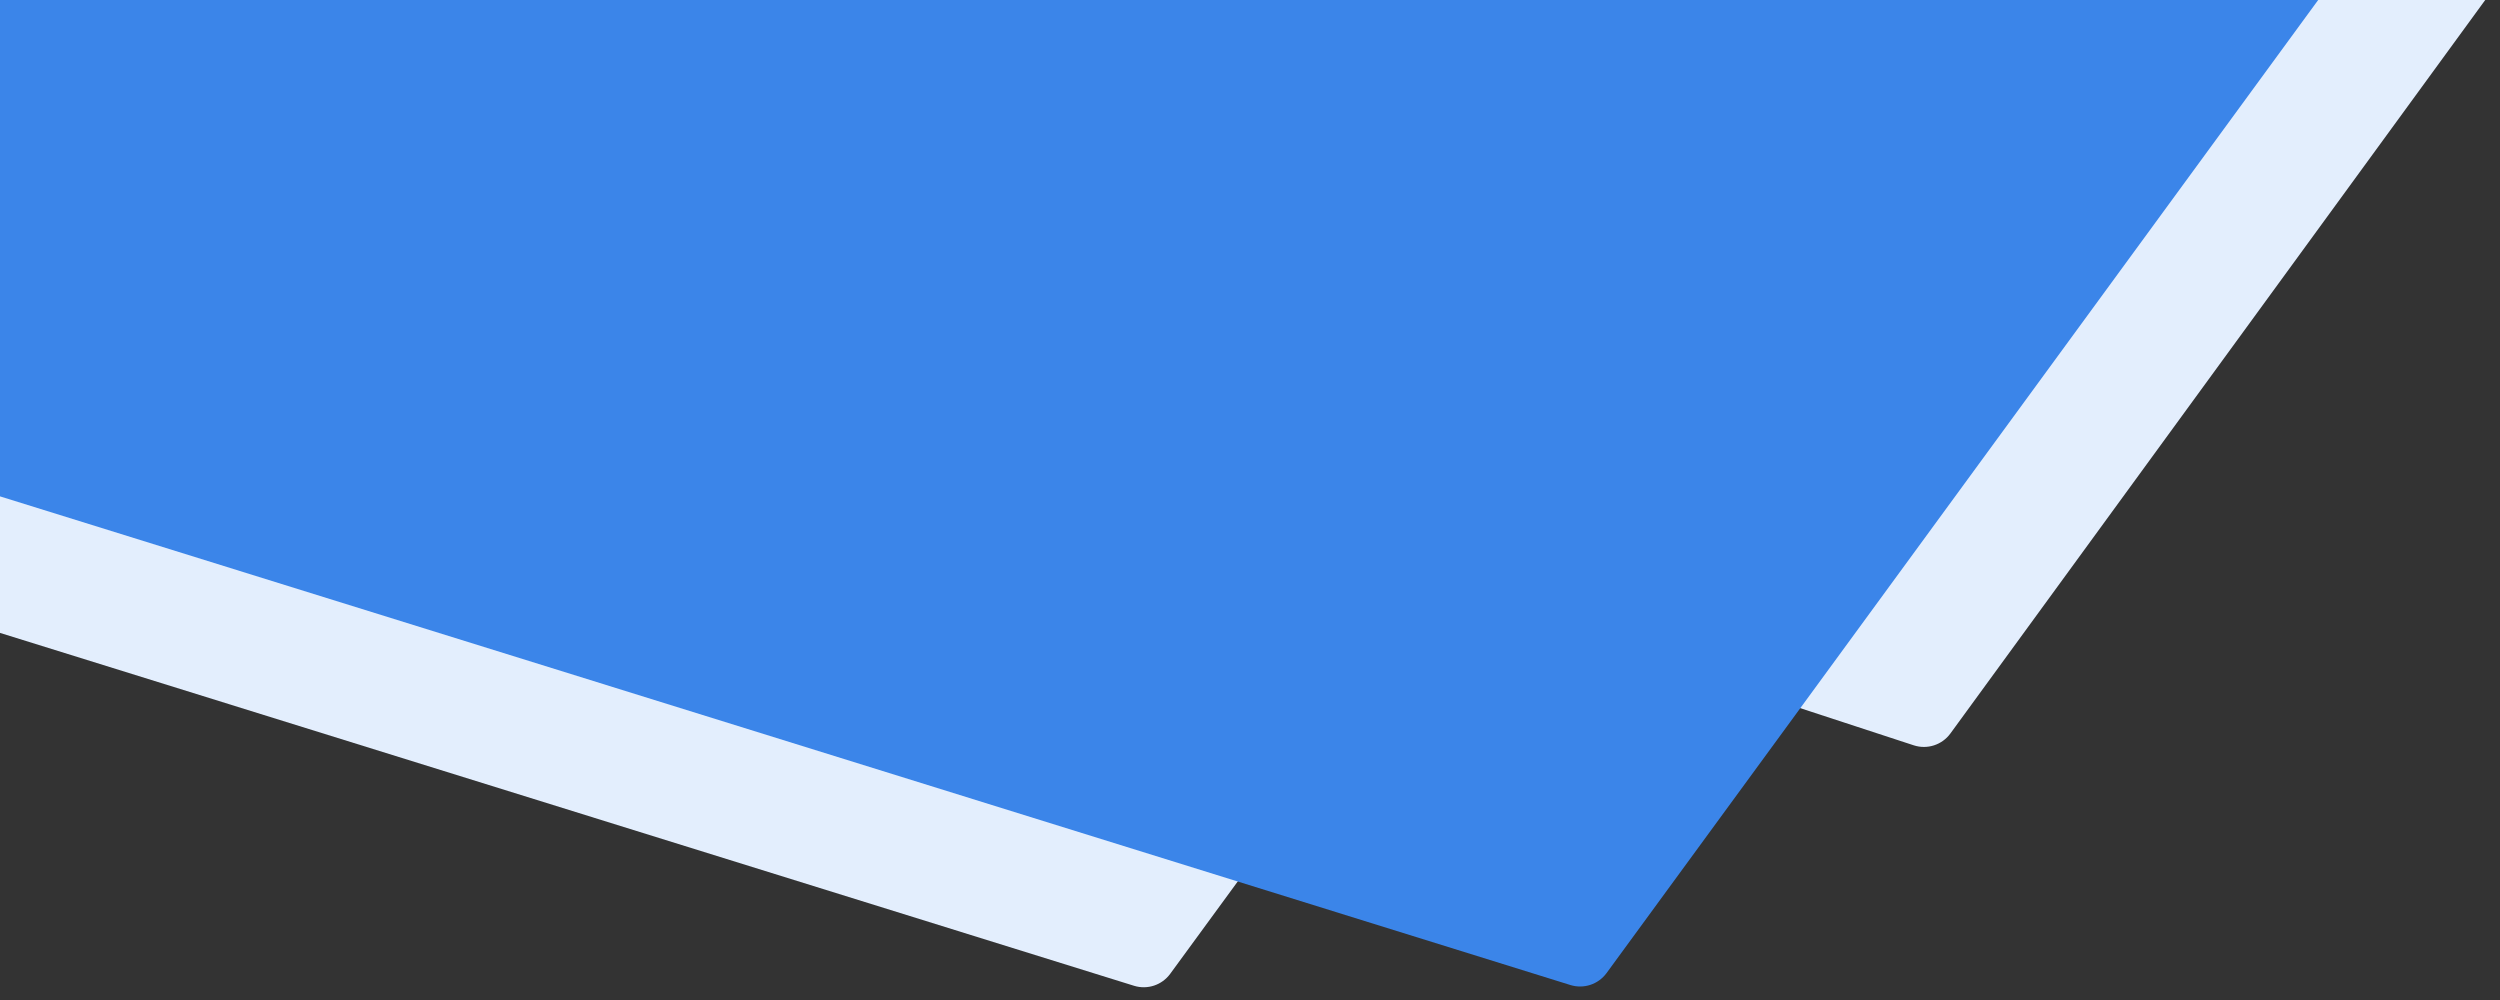 <?xml version="1.0" encoding="UTF-8" standalone="no"?><!DOCTYPE svg PUBLIC "-//W3C//DTD SVG 1.1//EN" "http://www.w3.org/Graphics/SVG/1.1/DTD/svg11.dtd"><svg width="100%" height="100%" viewBox="0 0 110 44" version="1.1" xmlns="http://www.w3.org/2000/svg" xmlns:xlink="http://www.w3.org/1999/xlink" xml:space="preserve" xmlns:serif="http://www.serif.com/" style="fill-rule:evenodd;clip-rule:evenodd;stroke-linejoin:round;stroke-miterlimit:2;"><rect x="0" y="0" width="110" height="44" fill="#333333" stroke="none"/><g id="Logo-background" serif:id="Logo background"><path d="M-19.2,21.873c0,0 60.609,18.86 69.097,21.501c0.588,0.183 1.227,-0.028 1.591,-0.525c4.407,-6.027 31.312,-42.816 31.312,-42.816l-102,0l0,21.84Z" style="fill:#e3eefd;"/><path d="M30.96,-1.44l0,16.8c0,0 45.871,15.02 53.245,17.434c0.593,0.194 1.244,-0.016 1.612,-0.52c3.865,-5.3 24.583,-33.714 24.583,-33.714l-79.44,0Z" style="fill:#e3eefd;"/><path d="M0,21.84c0,0 60.609,18.86 69.097,21.501c0.588,0.183 1.227,-0.028 1.591,-0.525c4.407,-6.027 31.312,-42.816 31.312,-42.816l-102,0l0,21.84Z" style="fill:#3b85e9;"/></g></svg>